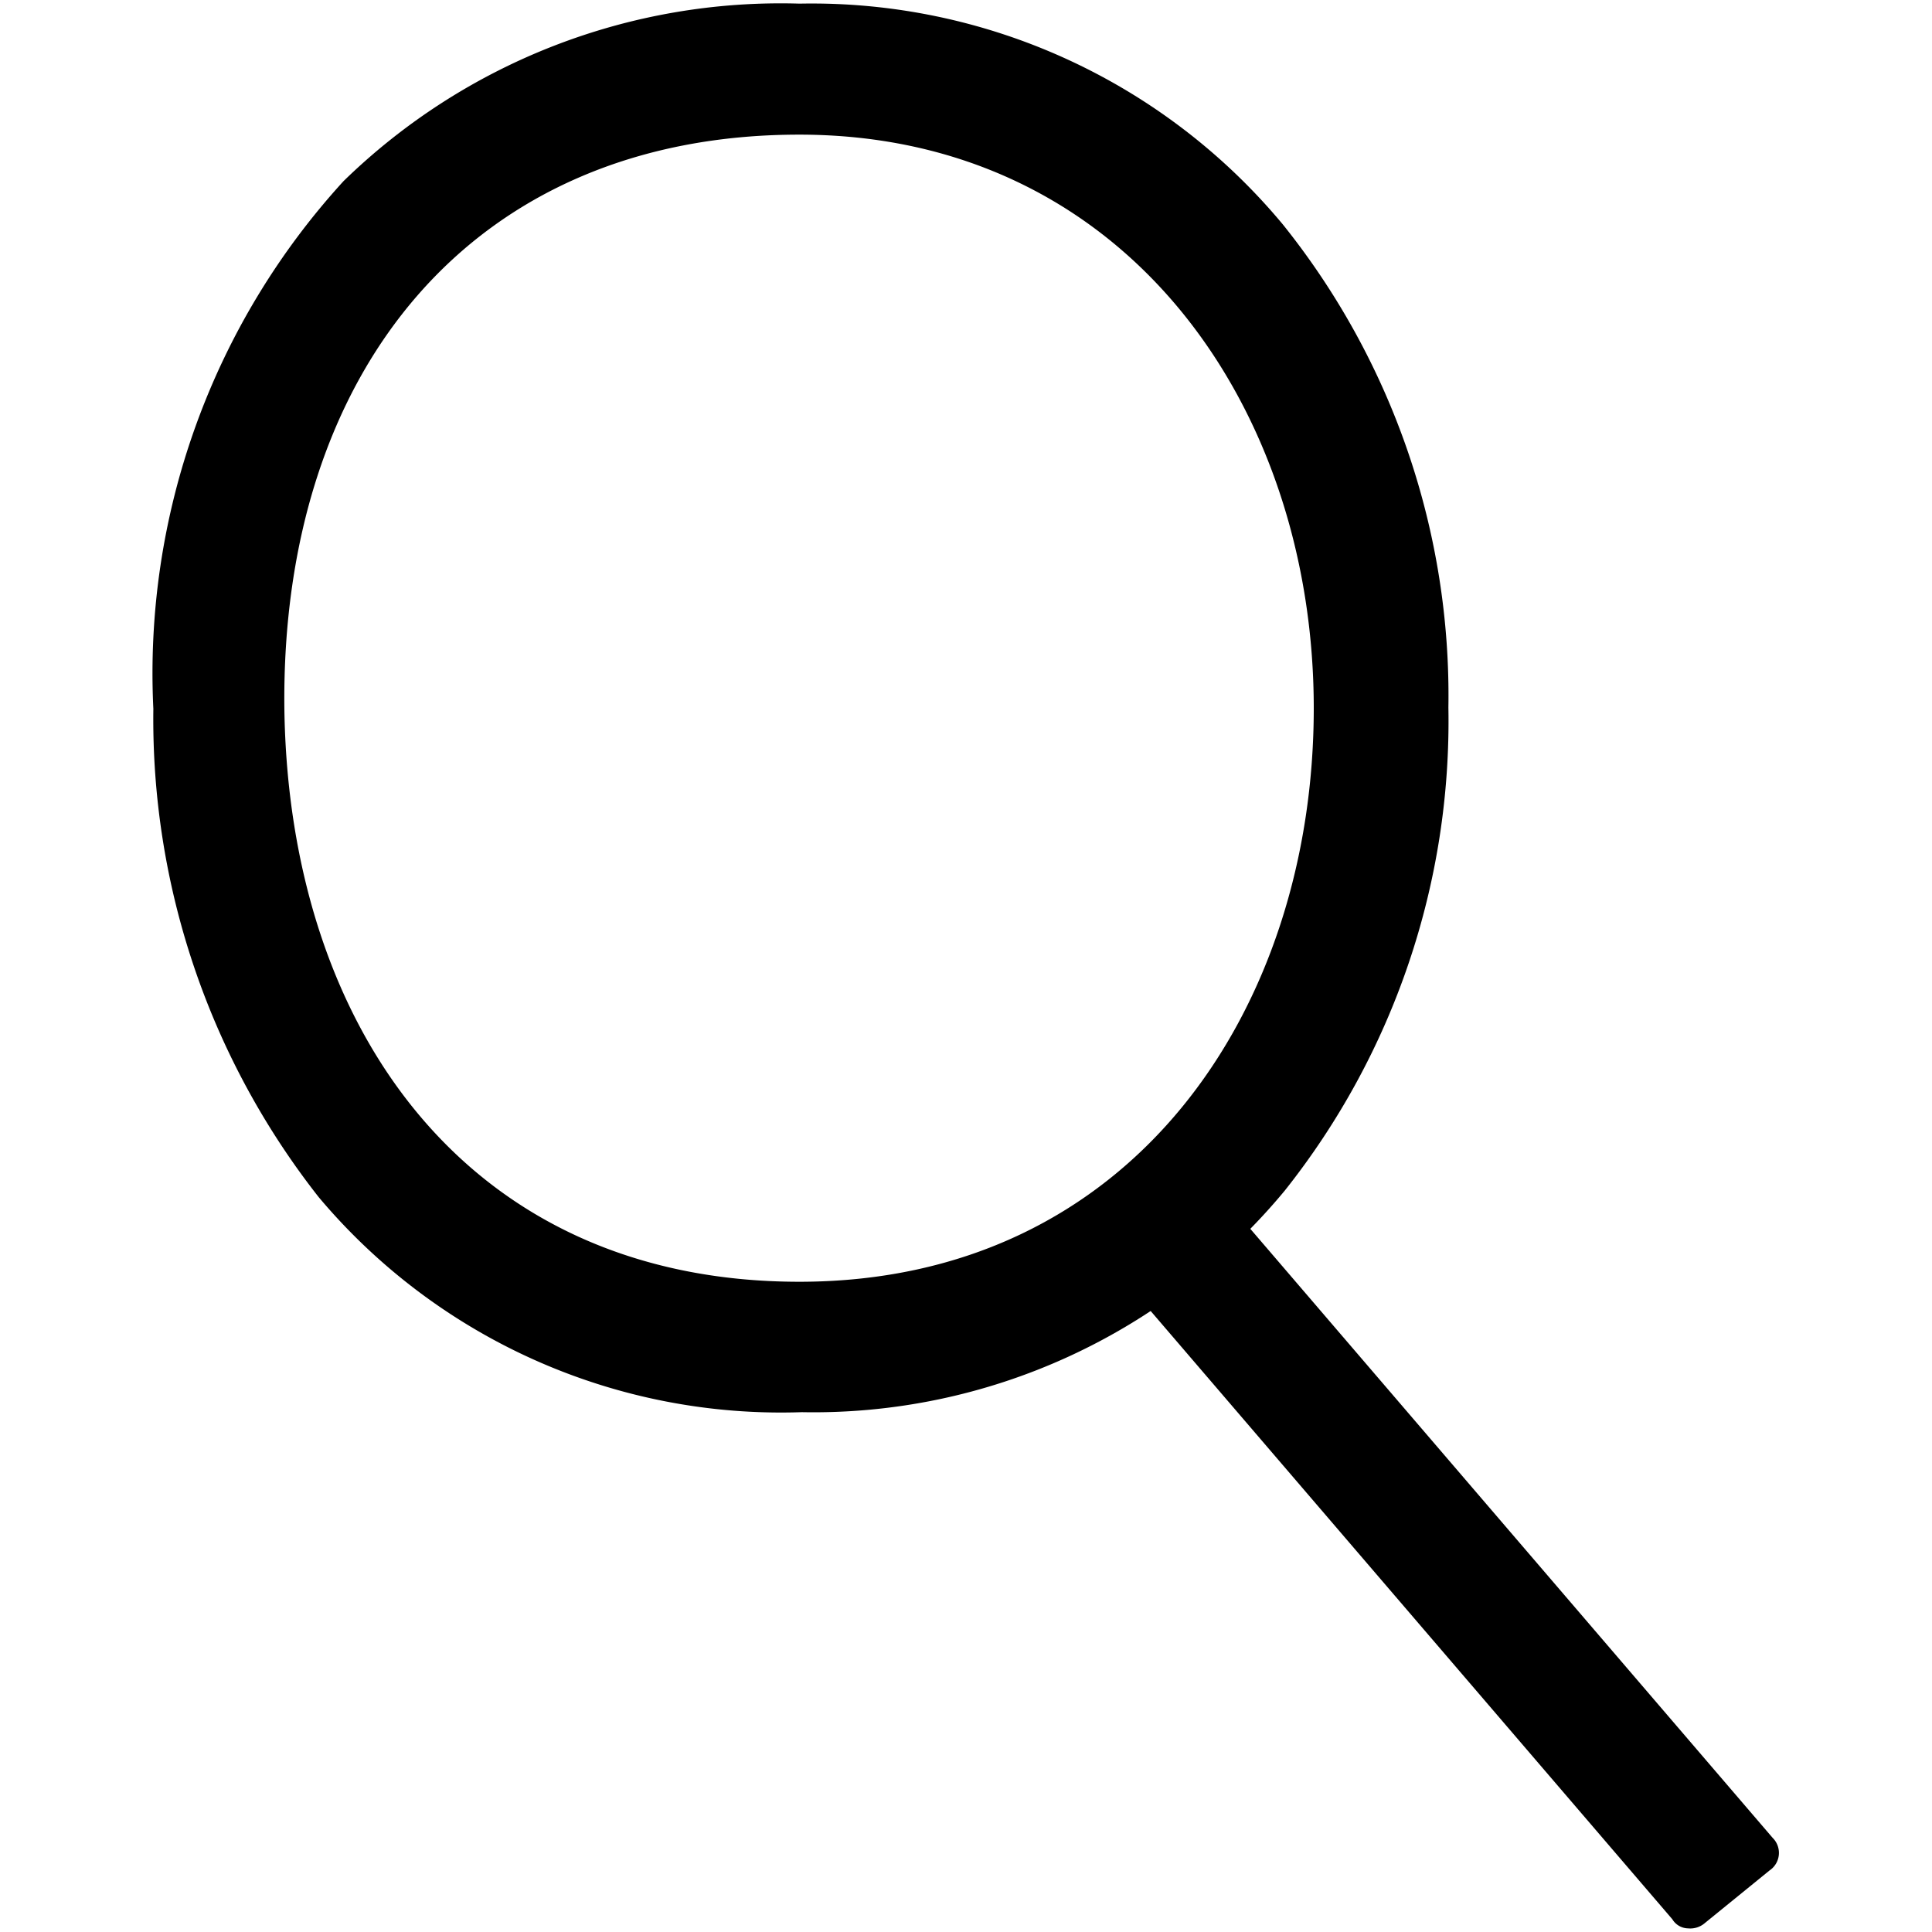 <svg xmlns="http://www.w3.org/2000/svg" viewBox="0 0 32 32"><path d="M13.24,2.23c5.41,0,8.52,4.52,8.52,9.5s-3,9.5-8.52,9.5S4.78,17,4.71,11.73c-.06-5.58,3.11-9.5,8.53-9.5m0-2.17A10.37,10.37,0,0,0,5.69,3a12.08,12.08,0,0,0-3.15,8.74,12.81,12.81,0,0,0,2.74,8.09,10,10,0,0,0,8,3.56,10.13,10.13,0,0,0,8-3.67,12.5,12.5,0,0,0,2.71-8,12.47,12.47,0,0,0-2.74-8,10.15,10.15,0,0,0-8-3.66Z"/><path d="M29.36,30.44a.35.35,0,0,1-.05.54l-1.07.87a.37.37,0,0,1-.28.09.31.31,0,0,1-.26-.15L18,20.48a.38.38,0,0,1-.09-.28.4.4,0,0,1,.14-.27l1.06-.86a.38.38,0,0,1,.55.06Z"/></svg>
